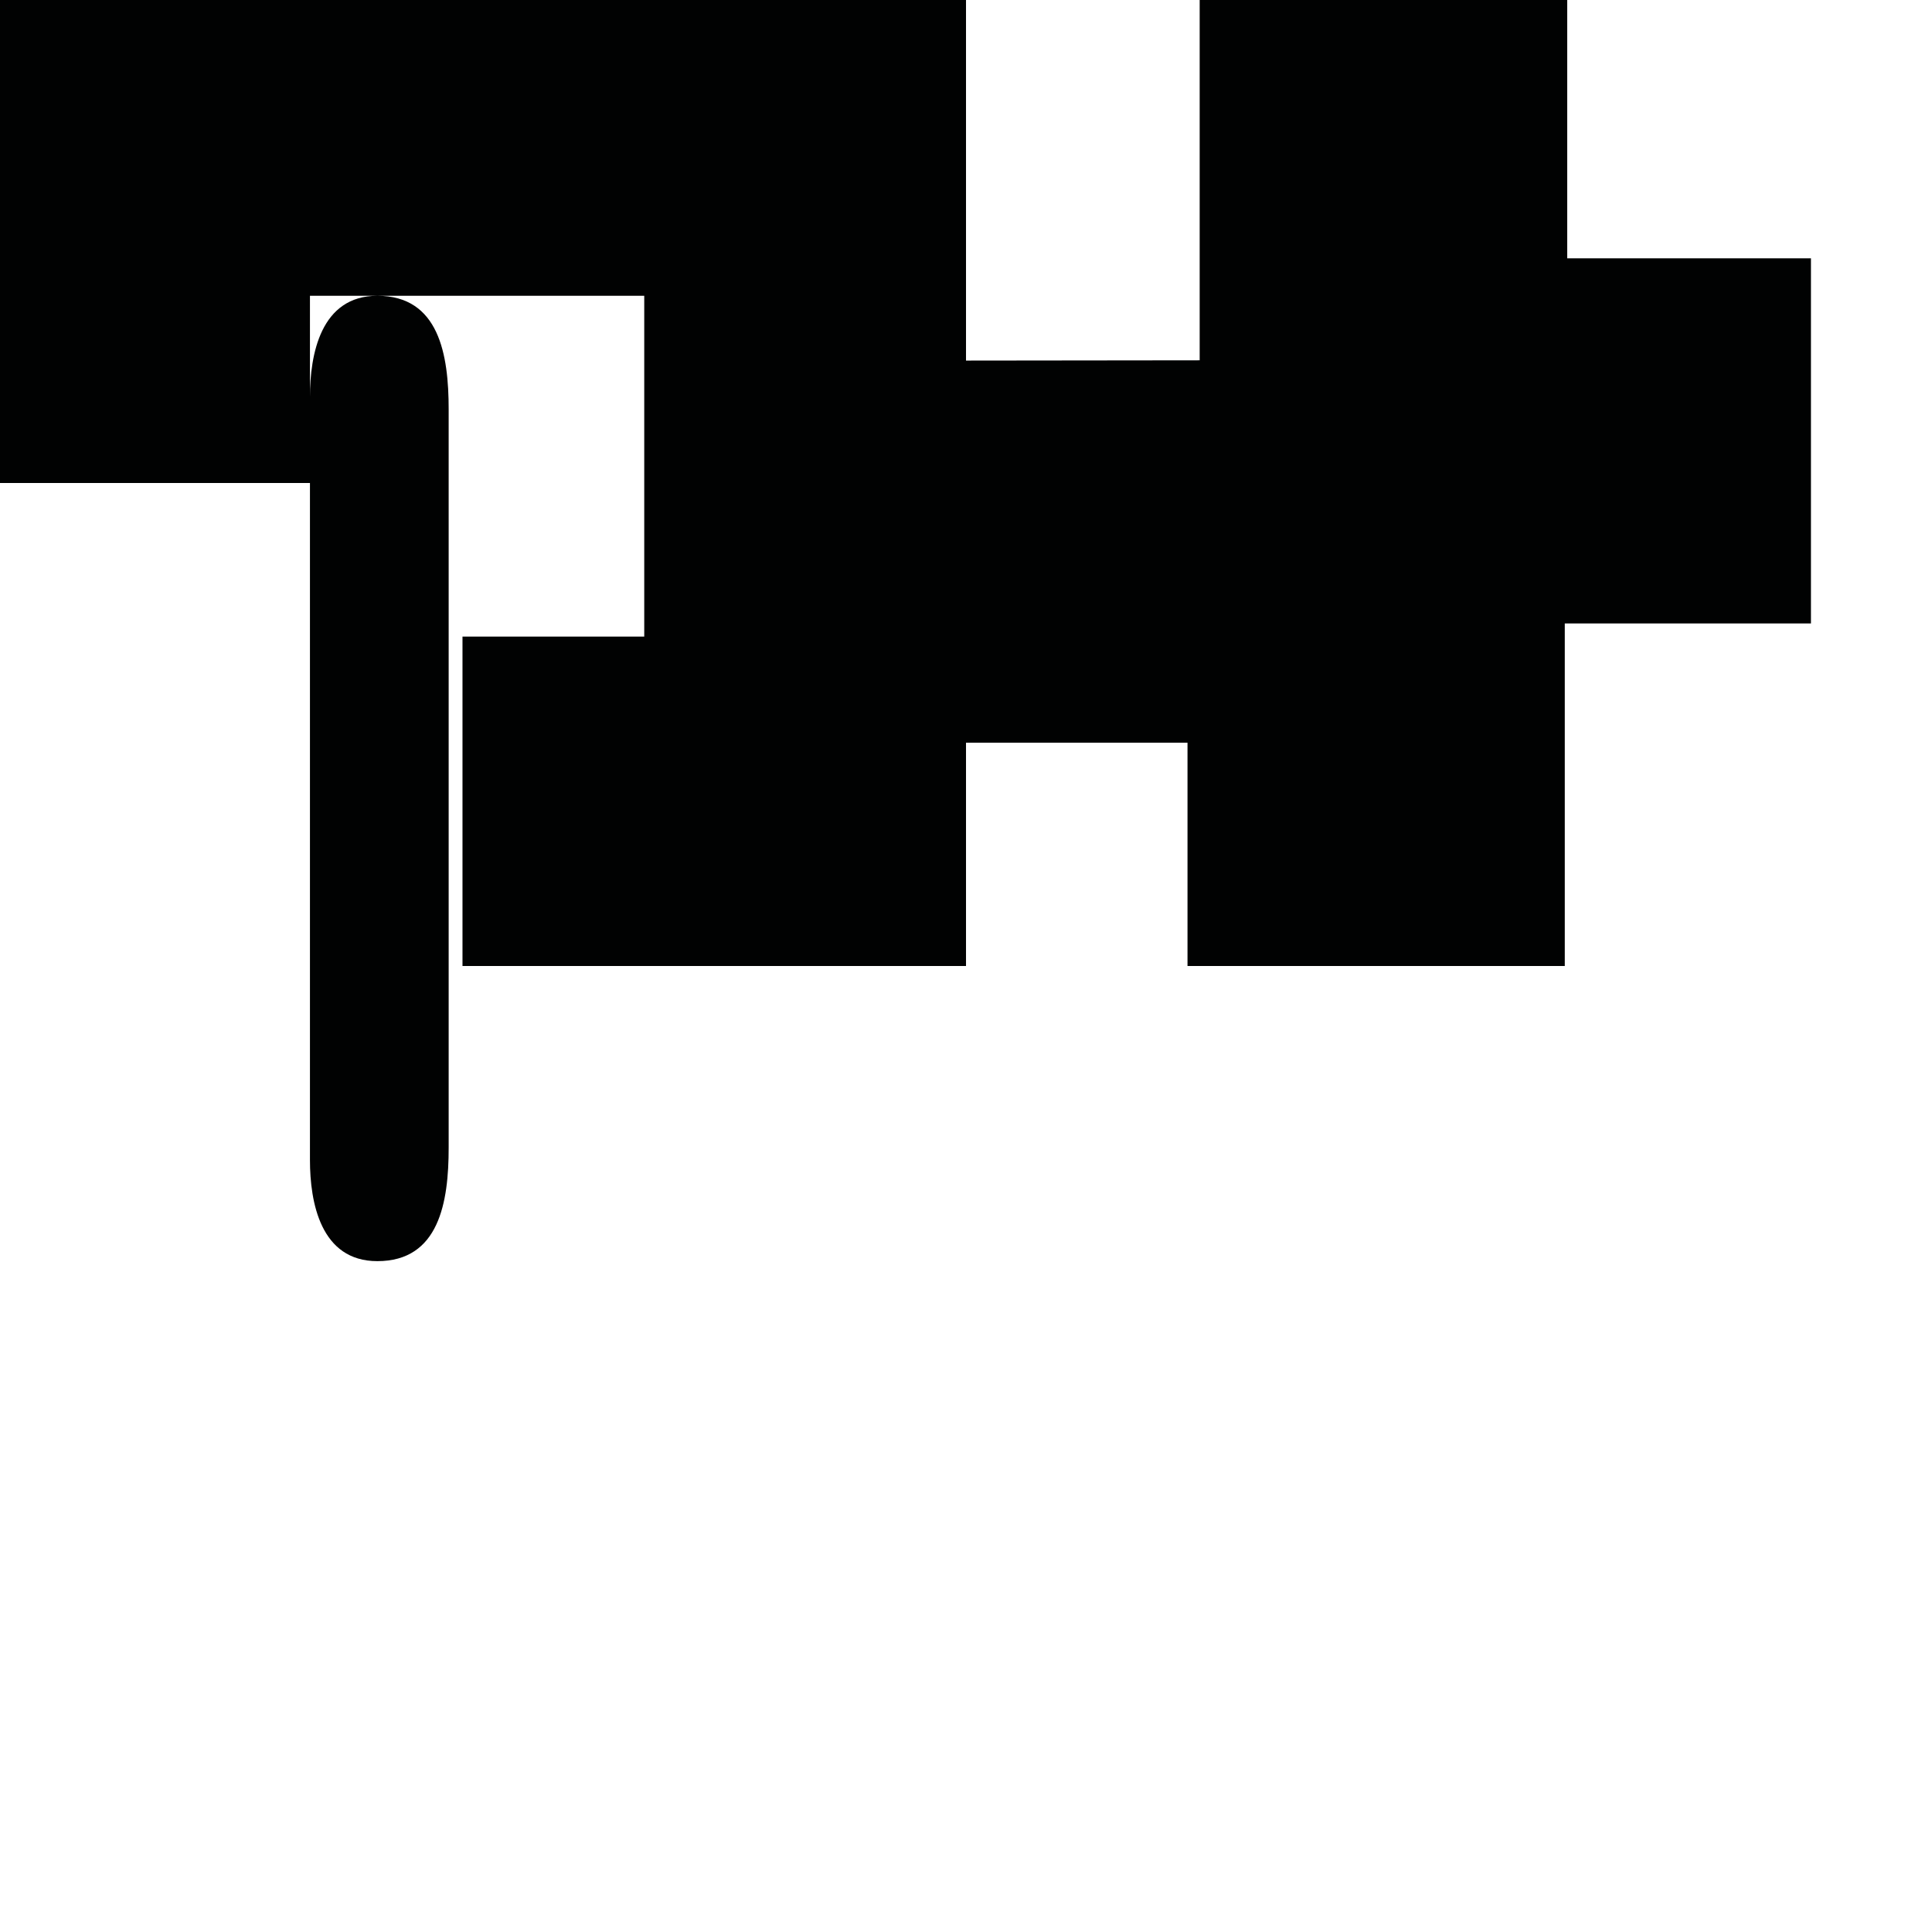 <?xml version="1.0" encoding="utf-8"?>
<!-- Generator: Adobe Illustrator 16.0.0, SVG Export Plug-In . SVG Version: 6.00 Build 0)  -->
<!DOCTYPE svg PUBLIC "-//W3C//DTD SVG 1.1//EN" "http://www.w3.org/Graphics/SVG/1.1/DTD/svg11.dtd">
<svg version="1.1" id="Calque_1" xmlns="http://www.w3.org/2000/svg" xmlns:xlink="http://www.w3.org/1999/xlink" x="0px" y="0px"
	 width="1190.551px" height="1190.551px" viewBox="0 0 1190.551 1190.551" enable-background="new 0 0 1190.551 1190.551"
	 xml:space="preserve">
<path fill="#010202" d="M965.762,159.195V0H739.273v222.028l-143.993,0.163V0H0v297.639h191c0,9.374,0,17.686,0,22.672
	c0,3.09,0,4.903,0,4.903c0,44.541,0,377.811,0,389.578c0,26.182,6.586,62.358,41.523,62.358
	c38.021,0.002,43.987-36.175,43.958-70.063c-0.018-16.96-0.002-338.194,0-381.869c0,0,0-0.224,0-0.644c0-2.778,0-4.263,0-4.263
	h-0.001c-0.004-13.826-0.014-53.084,0.001-67.967c0.028-33.89-5.938-70.067-43.958-70.067c-34.938,0-41.523,36.18-41.523,62.359
	v-62.359h41.523H397v210H285v203H595.28V457.681h136.494v137.598h232.488V384.185h151.695v-224.99H965.762z"/>
</svg>
